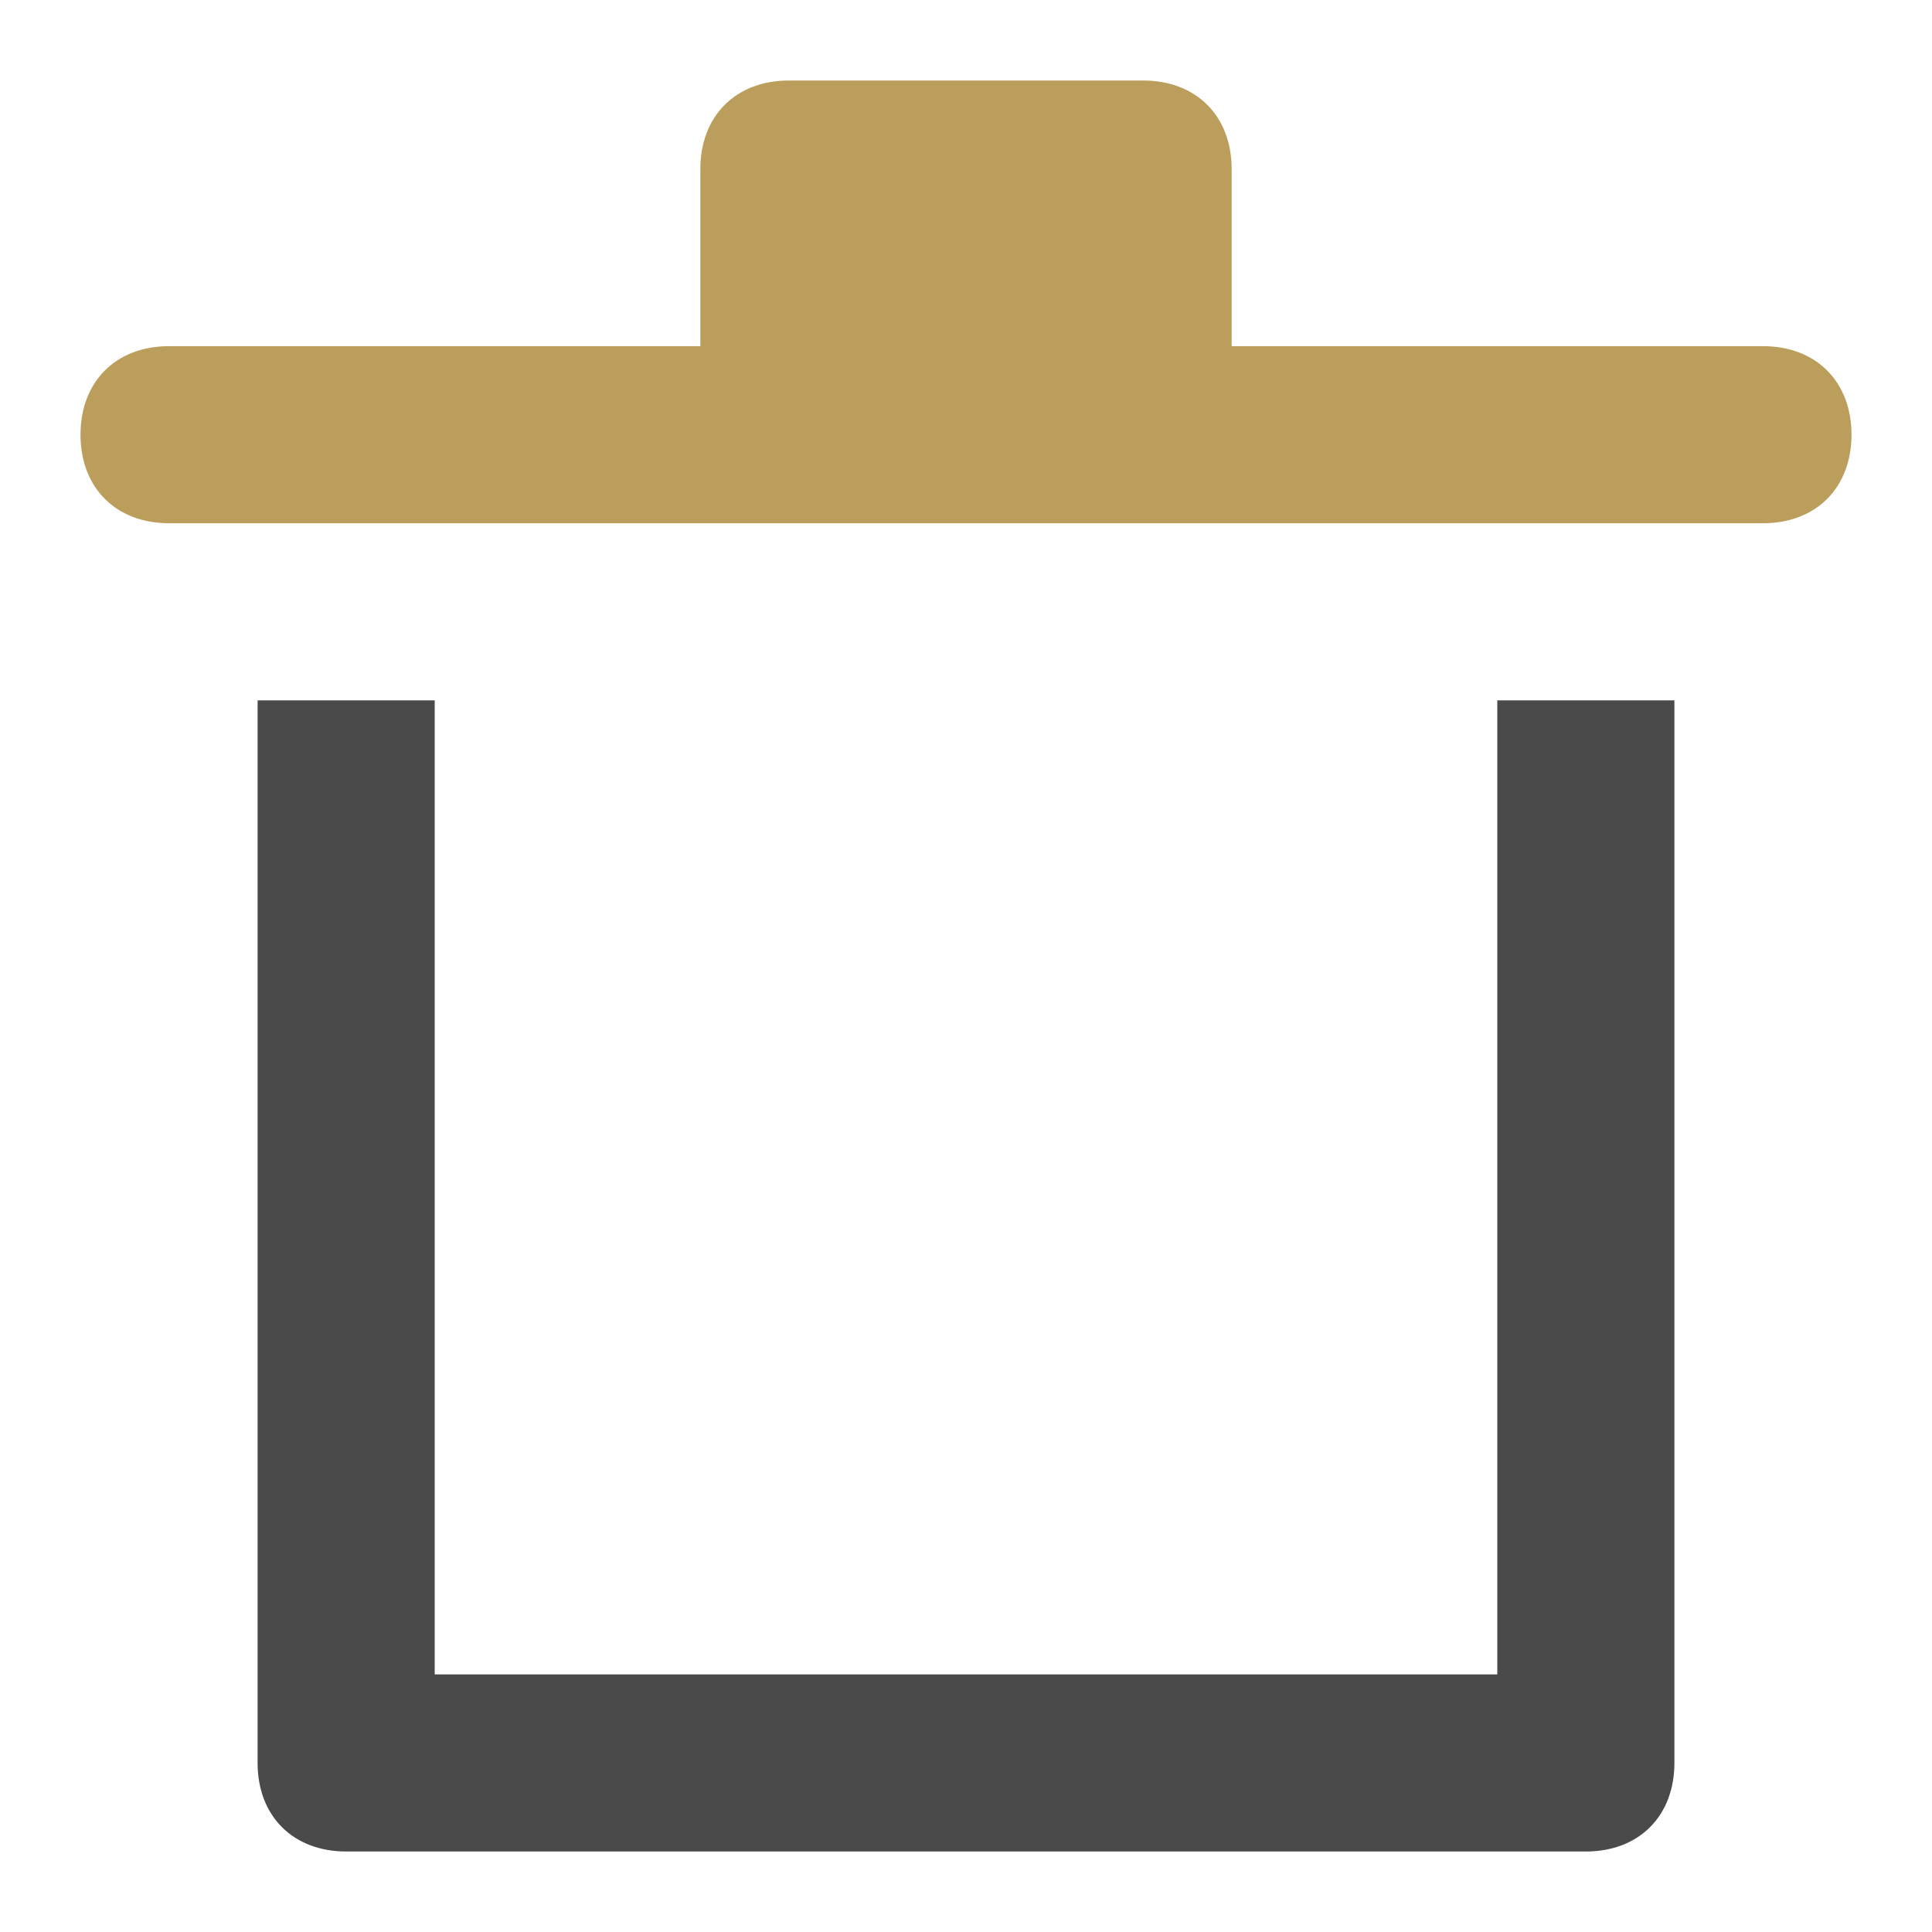 <svg xmlns="http://www.w3.org/2000/svg" width="24" height="24" viewBox="0 0 24 24">
    <g fill="none" fill-rule="evenodd">
        <g fill-rule="nonzero">
            <g>
                <g>
                    <g>
                        <g>
                            <path fill="#4A4A4A" d="M18.7 22H3.3c-.66 0-1.1-.44-1.1-1.1V7.7h2.2v12.1h13.2V7.7h2.2v13.2c0 .66-.44 1.1-1.1 1.1z" transform="translate(-580 -215) translate(551 207) translate(29 4) translate(0 4) translate(1 1)"/>
                            <path fill="#BC9E5C" d="M20.9 3.3h-6.6V1.1c0-.66-.44-1.1-1.1-1.1H8.8c-.66 0-1.1.44-1.1 1.1v2.2H1.1C.44 3.3 0 3.74 0 4.4c0 .66.44 1.1 1.1 1.1h19.8c.66 0 1.1-.44 1.1-1.1 0-.66-.44-1.1-1.1-1.1z" transform="translate(-580 -215) translate(551 207) translate(29 4) translate(0 4) translate(1 1)"/>
                        </g>
                    </g>
                </g>
            </g>
        </g>
    </g>
</svg>
